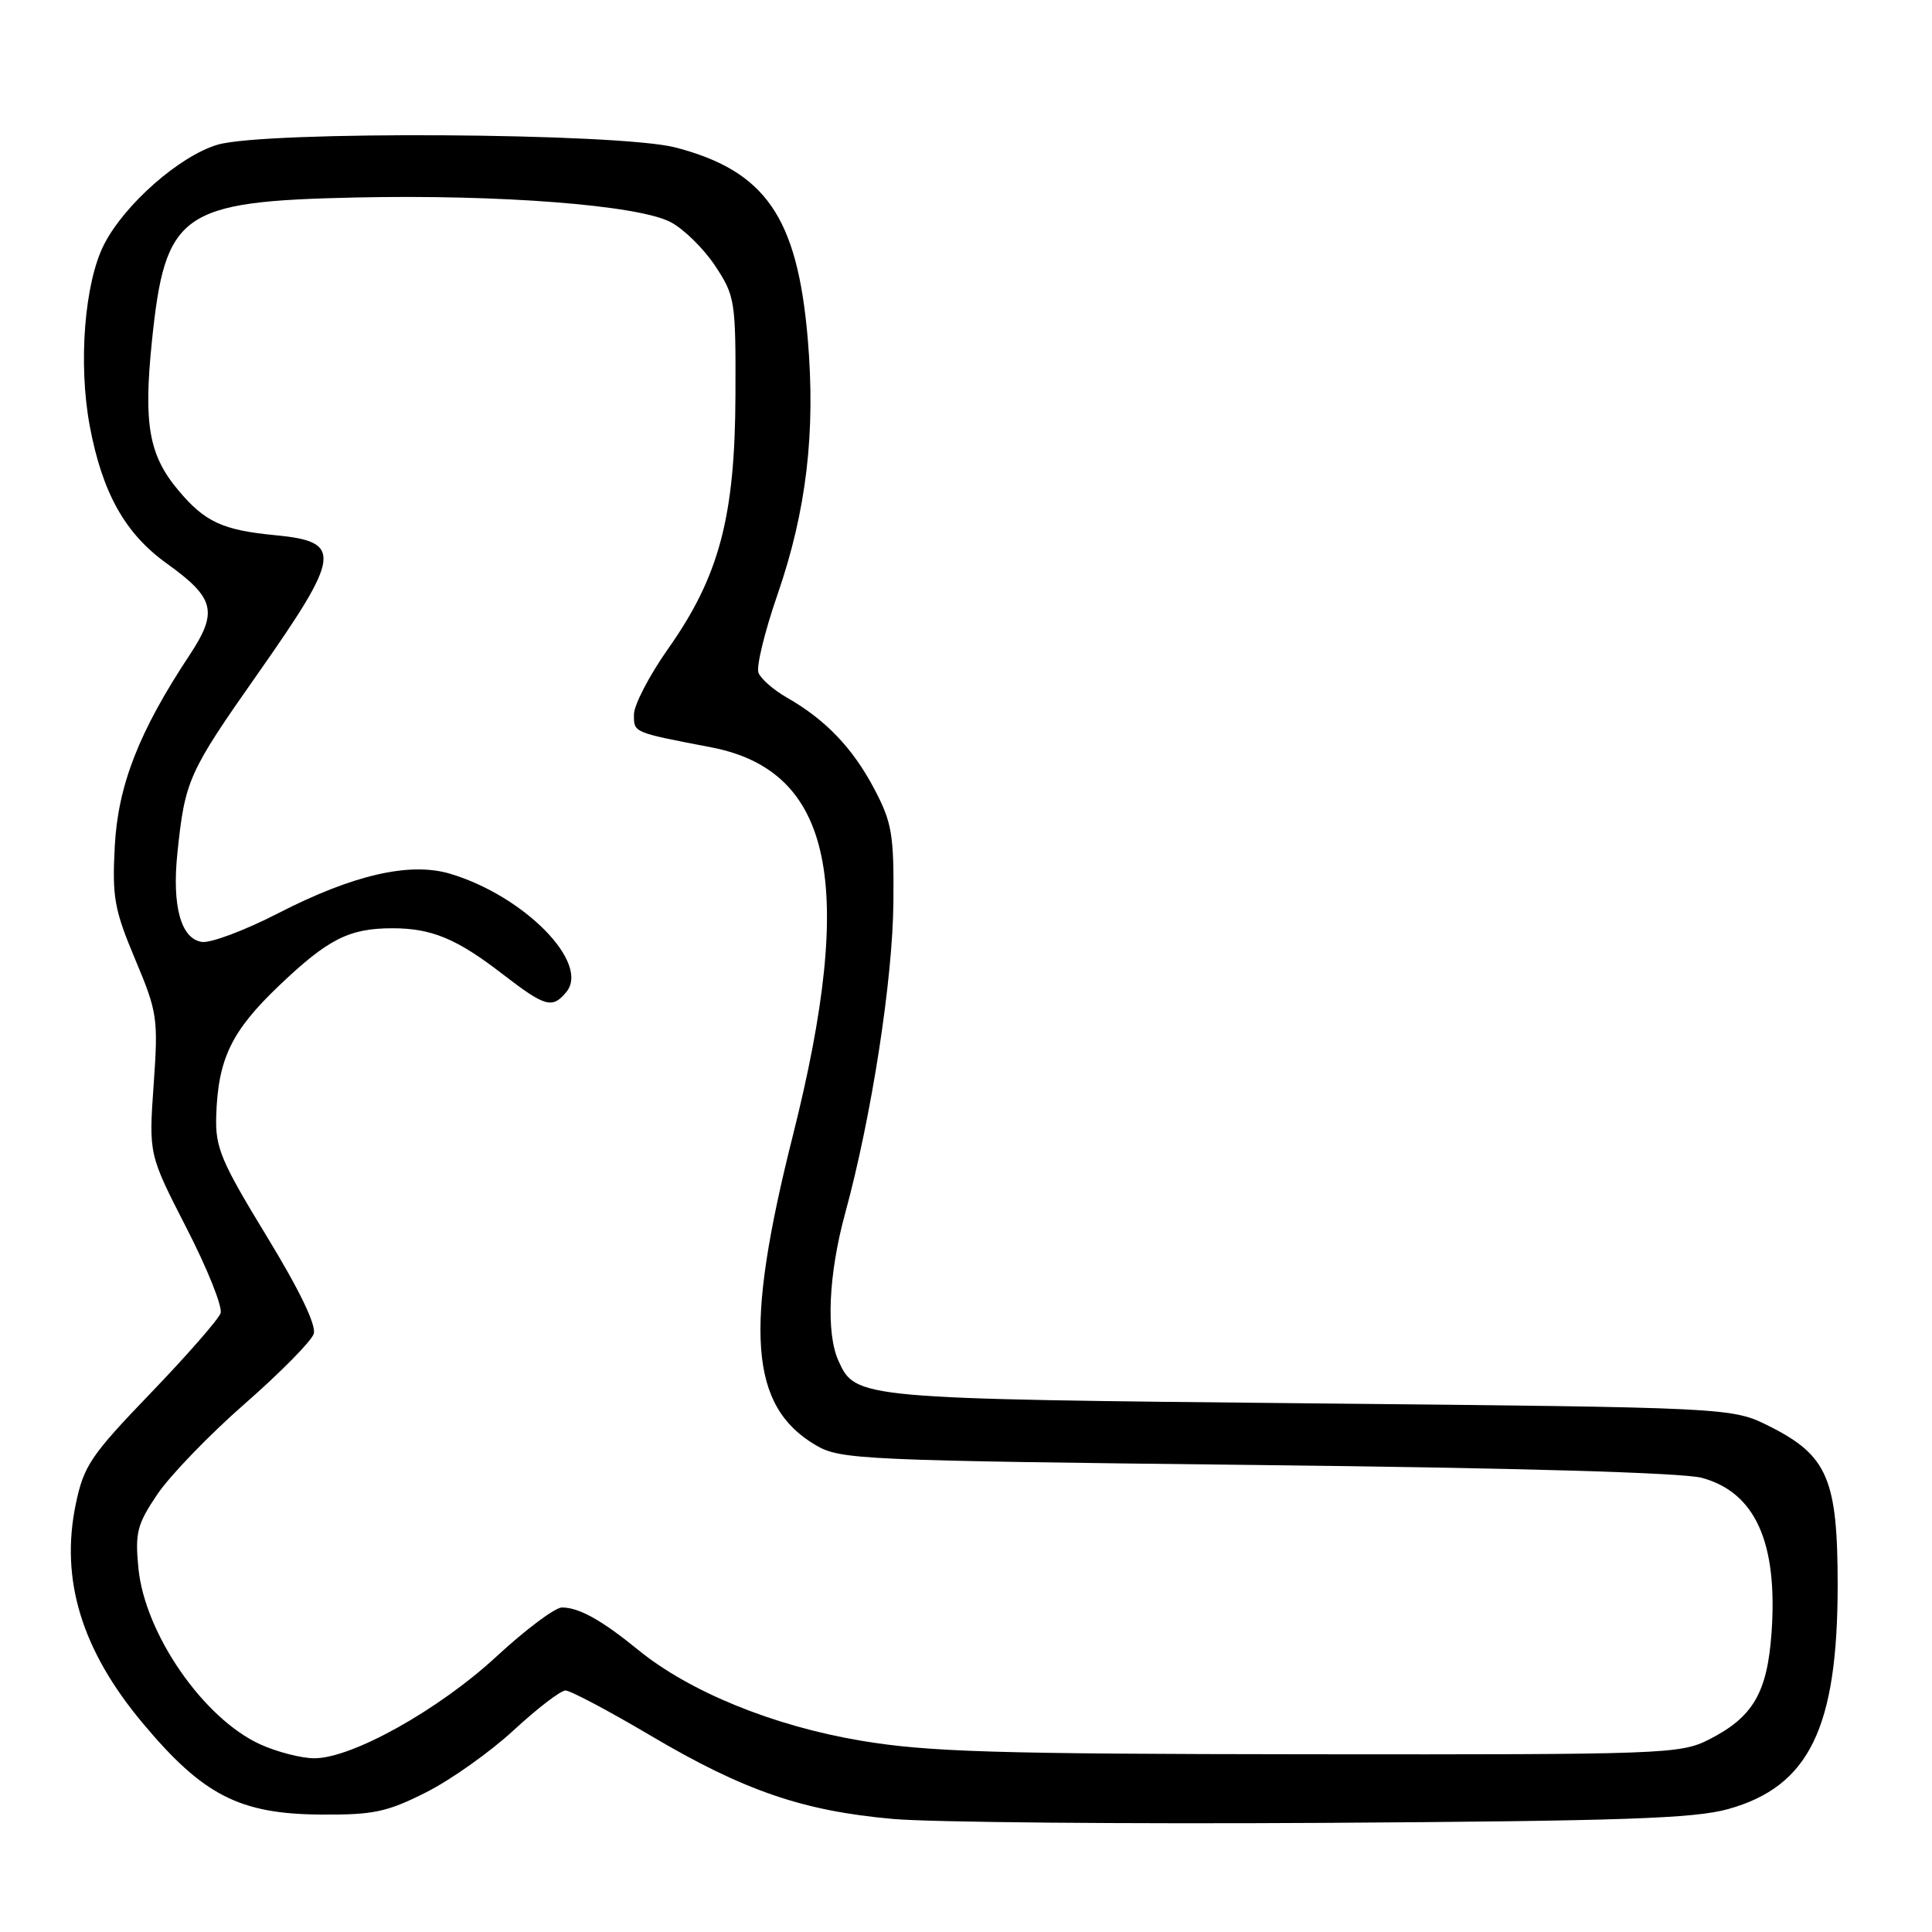 <?xml version="1.0" encoding="UTF-8" standalone="no"?>
<!DOCTYPE svg PUBLIC "-//W3C//DTD SVG 1.1//EN" "http://www.w3.org/Graphics/SVG/1.1/DTD/svg11.dtd" >
<svg xmlns="http://www.w3.org/2000/svg" xmlns:xlink="http://www.w3.org/1999/xlink" version="1.1" viewBox="0 0 256 256">
 <g >
 <path fill="currentColor"
d=" M 229.00 239.71 C 239.72 236.71 243.50 228.97 243.50 210.00 C 243.50 195.99 242.15 192.85 234.48 189.00 C 229.50 186.50 229.50 186.50 173.50 185.95 C 113.67 185.36 113.38 185.33 111.11 180.34 C 109.43 176.65 109.78 168.84 111.99 160.76 C 115.49 147.95 118.30 129.80 118.38 119.50 C 118.46 110.54 118.19 108.98 115.83 104.50 C 112.98 99.11 109.39 95.36 104.28 92.44 C 102.51 91.43 100.81 89.95 100.50 89.14 C 100.19 88.34 101.33 83.68 103.02 78.79 C 106.86 67.69 108.09 57.28 107.03 44.88 C 105.65 28.75 101.43 22.65 89.50 19.54 C 82.00 17.59 35.05 17.31 28.81 19.18 C 23.78 20.68 16.52 27.07 13.80 32.37 C 11.20 37.44 10.35 48.16 11.89 56.43 C 13.55 65.30 16.56 70.69 22.09 74.66 C 28.48 79.25 28.92 81.05 25.10 86.83 C 18.43 96.91 15.64 104.04 15.21 112.10 C 14.85 118.87 15.14 120.52 17.90 127.09 C 20.86 134.13 20.98 134.91 20.36 143.72 C 19.71 152.96 19.71 152.96 24.72 162.73 C 27.48 168.10 29.51 173.18 29.23 174.00 C 28.95 174.82 24.78 179.59 19.96 184.60 C 12.02 192.85 11.10 194.22 10.04 199.30 C 7.96 209.32 10.82 218.67 18.93 228.35 C 26.91 237.89 31.74 240.36 42.50 240.44 C 49.47 240.49 51.27 240.11 56.45 237.50 C 59.72 235.85 64.96 232.14 68.08 229.25 C 71.21 226.36 74.29 224.00 74.93 224.00 C 75.57 224.00 80.64 226.68 86.18 229.96 C 98.54 237.27 106.36 239.96 118.32 241.02 C 123.37 241.47 149.10 241.70 175.50 241.54 C 214.92 241.29 224.48 240.97 229.00 239.71 Z  M 34.49 231.14 C 26.96 227.71 19.20 216.50 18.34 207.80 C 17.88 203.10 18.16 201.99 20.85 198.00 C 22.52 195.53 27.73 190.12 32.44 186.00 C 37.15 181.88 41.26 177.71 41.57 176.74 C 41.94 175.61 39.68 170.92 35.32 163.78 C 29.26 153.83 28.52 152.06 28.65 147.86 C 28.89 140.31 30.66 136.63 36.96 130.62 C 43.46 124.42 46.26 123.00 52.00 123.00 C 57.19 123.00 60.52 124.38 66.59 129.07 C 72.25 133.43 73.18 133.70 75.04 131.45 C 78.22 127.62 69.48 118.72 59.66 115.78 C 54.31 114.18 46.77 115.91 36.82 121.03 C 32.45 123.28 27.92 124.98 26.75 124.81 C 23.97 124.40 22.77 120.06 23.51 113.00 C 24.51 103.38 24.96 102.37 34.11 89.34 C 45.23 73.50 45.46 71.78 36.50 70.92 C 29.50 70.25 27.16 69.17 23.65 64.99 C 19.74 60.35 19.00 56.23 20.12 45.31 C 21.88 28.13 23.92 26.68 47.06 26.17 C 66.19 25.75 84.50 27.17 88.84 29.42 C 90.58 30.32 93.24 32.93 94.75 35.21 C 97.40 39.22 97.50 39.82 97.45 52.43 C 97.39 68.49 95.30 76.36 88.54 85.95 C 86.04 89.49 84.00 93.42 84.00 94.68 C 84.00 97.10 83.81 97.02 94.26 99.03 C 110.32 102.14 113.46 117.10 105.05 150.50 C 98.57 176.22 99.32 186.34 108.10 191.50 C 111.35 193.41 113.90 193.53 166.50 194.12 C 200.95 194.50 222.99 195.14 225.50 195.82 C 232.59 197.74 235.58 204.39 234.74 216.34 C 234.17 224.31 232.29 227.53 226.44 230.50 C 222.65 232.42 220.58 232.50 173.50 232.45 C 131.67 232.41 122.98 232.14 114.08 230.65 C 102.50 228.71 91.39 224.18 84.60 218.65 C 79.71 214.66 76.72 213.00 74.46 213.00 C 73.55 213.00 69.65 215.92 65.80 219.48 C 58.14 226.57 46.60 233.01 41.62 232.98 C 39.90 232.97 36.70 232.14 34.49 231.14 Z "/>
</g>
</svg>